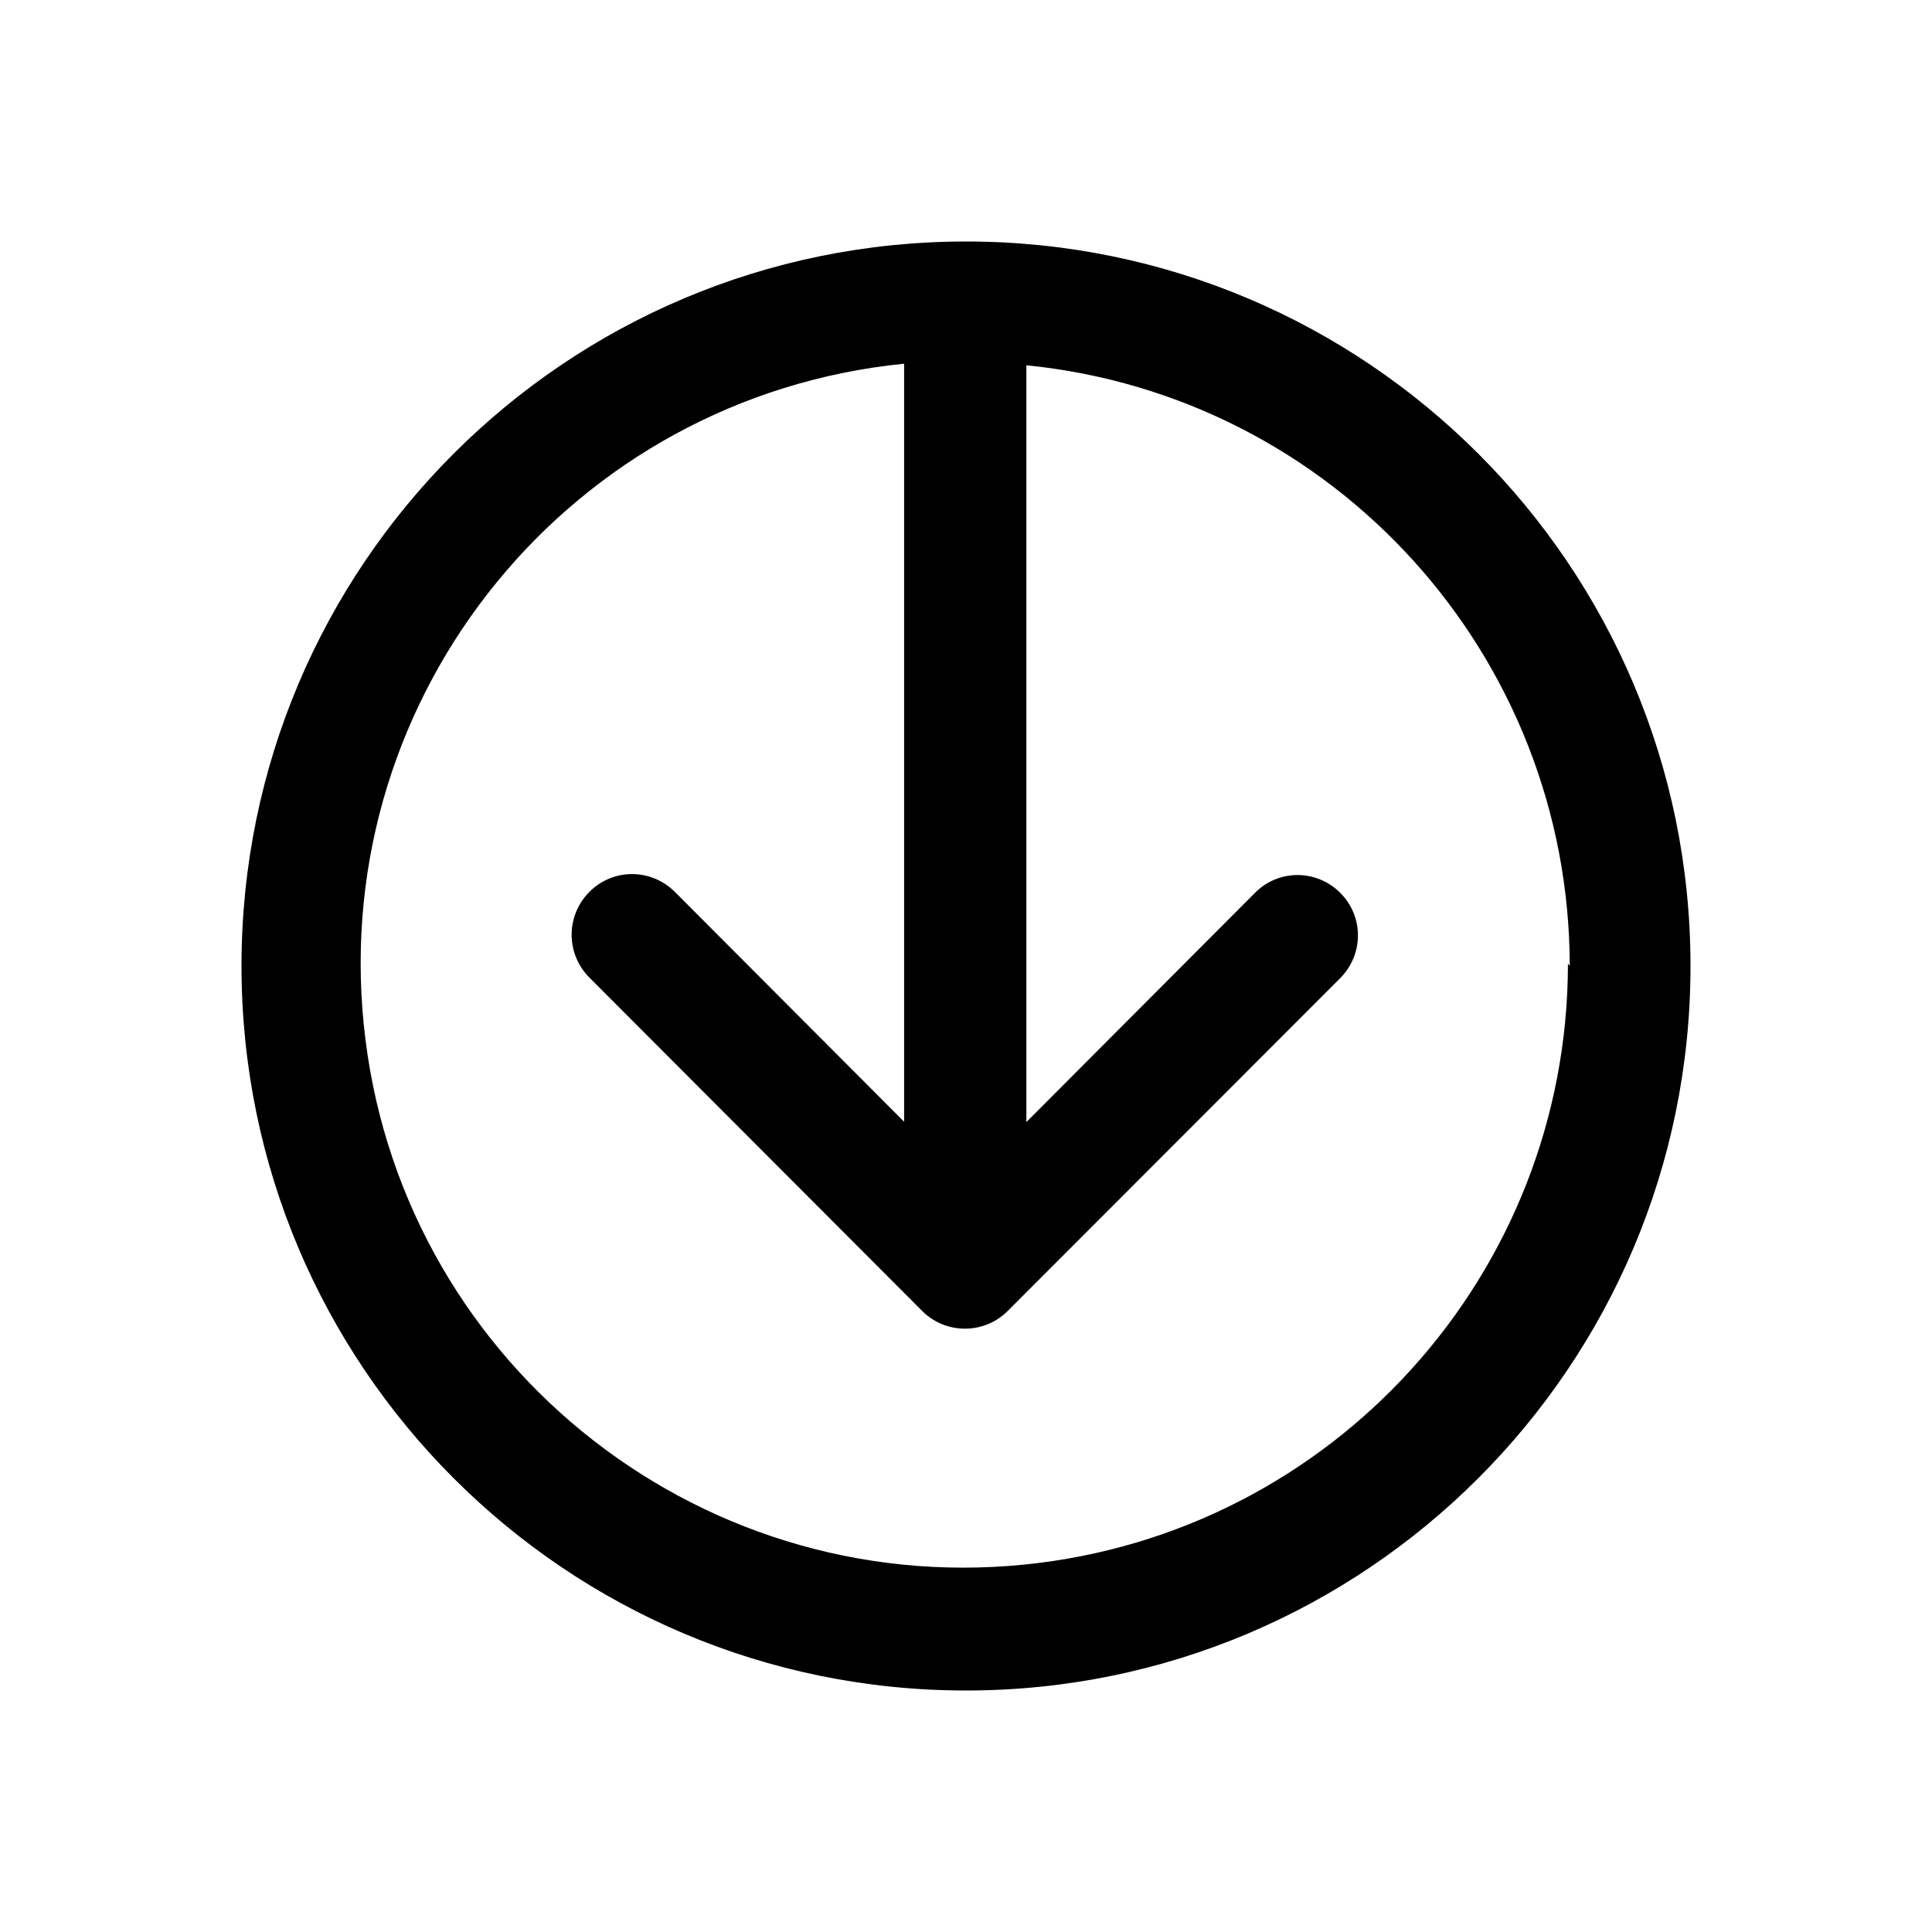 <svg xmlns="http://www.w3.org/2000/svg" viewBox="0 0 64 64">
  <path fill-rule="evenodd" d="M8 32v0C8 18.74 18.74 8 32 8c13.25 0 24 10.74 24 24 0 13.25-10.75 24-24 24v0C18.74 56 8 45.25 8 32Zm44 0v0c-.01-10.28-7.79-18.88-18-19.9v25.07l7.57-7.59v-.001c.78-.79 2.04-.79 2.83 0 .78.78.78 2.04-.01 2.83l-11.01 11.02v0c-.78.78-2.05.78-2.83 0 -.01-.01-.01-.01-.01-.01l-11.01-11.03v0c-.79-.79-.79-2.05-.01-2.84s2.04-.79 2.83-.01l7.6 7.62v-25.11 -.001c-11 1.1-19.01 10.9-17.9 21.89 1.1 10.99 10.9 19 21.89 17.89 10.21-1.03 18-9.63 18-19.91Z" />
</svg>